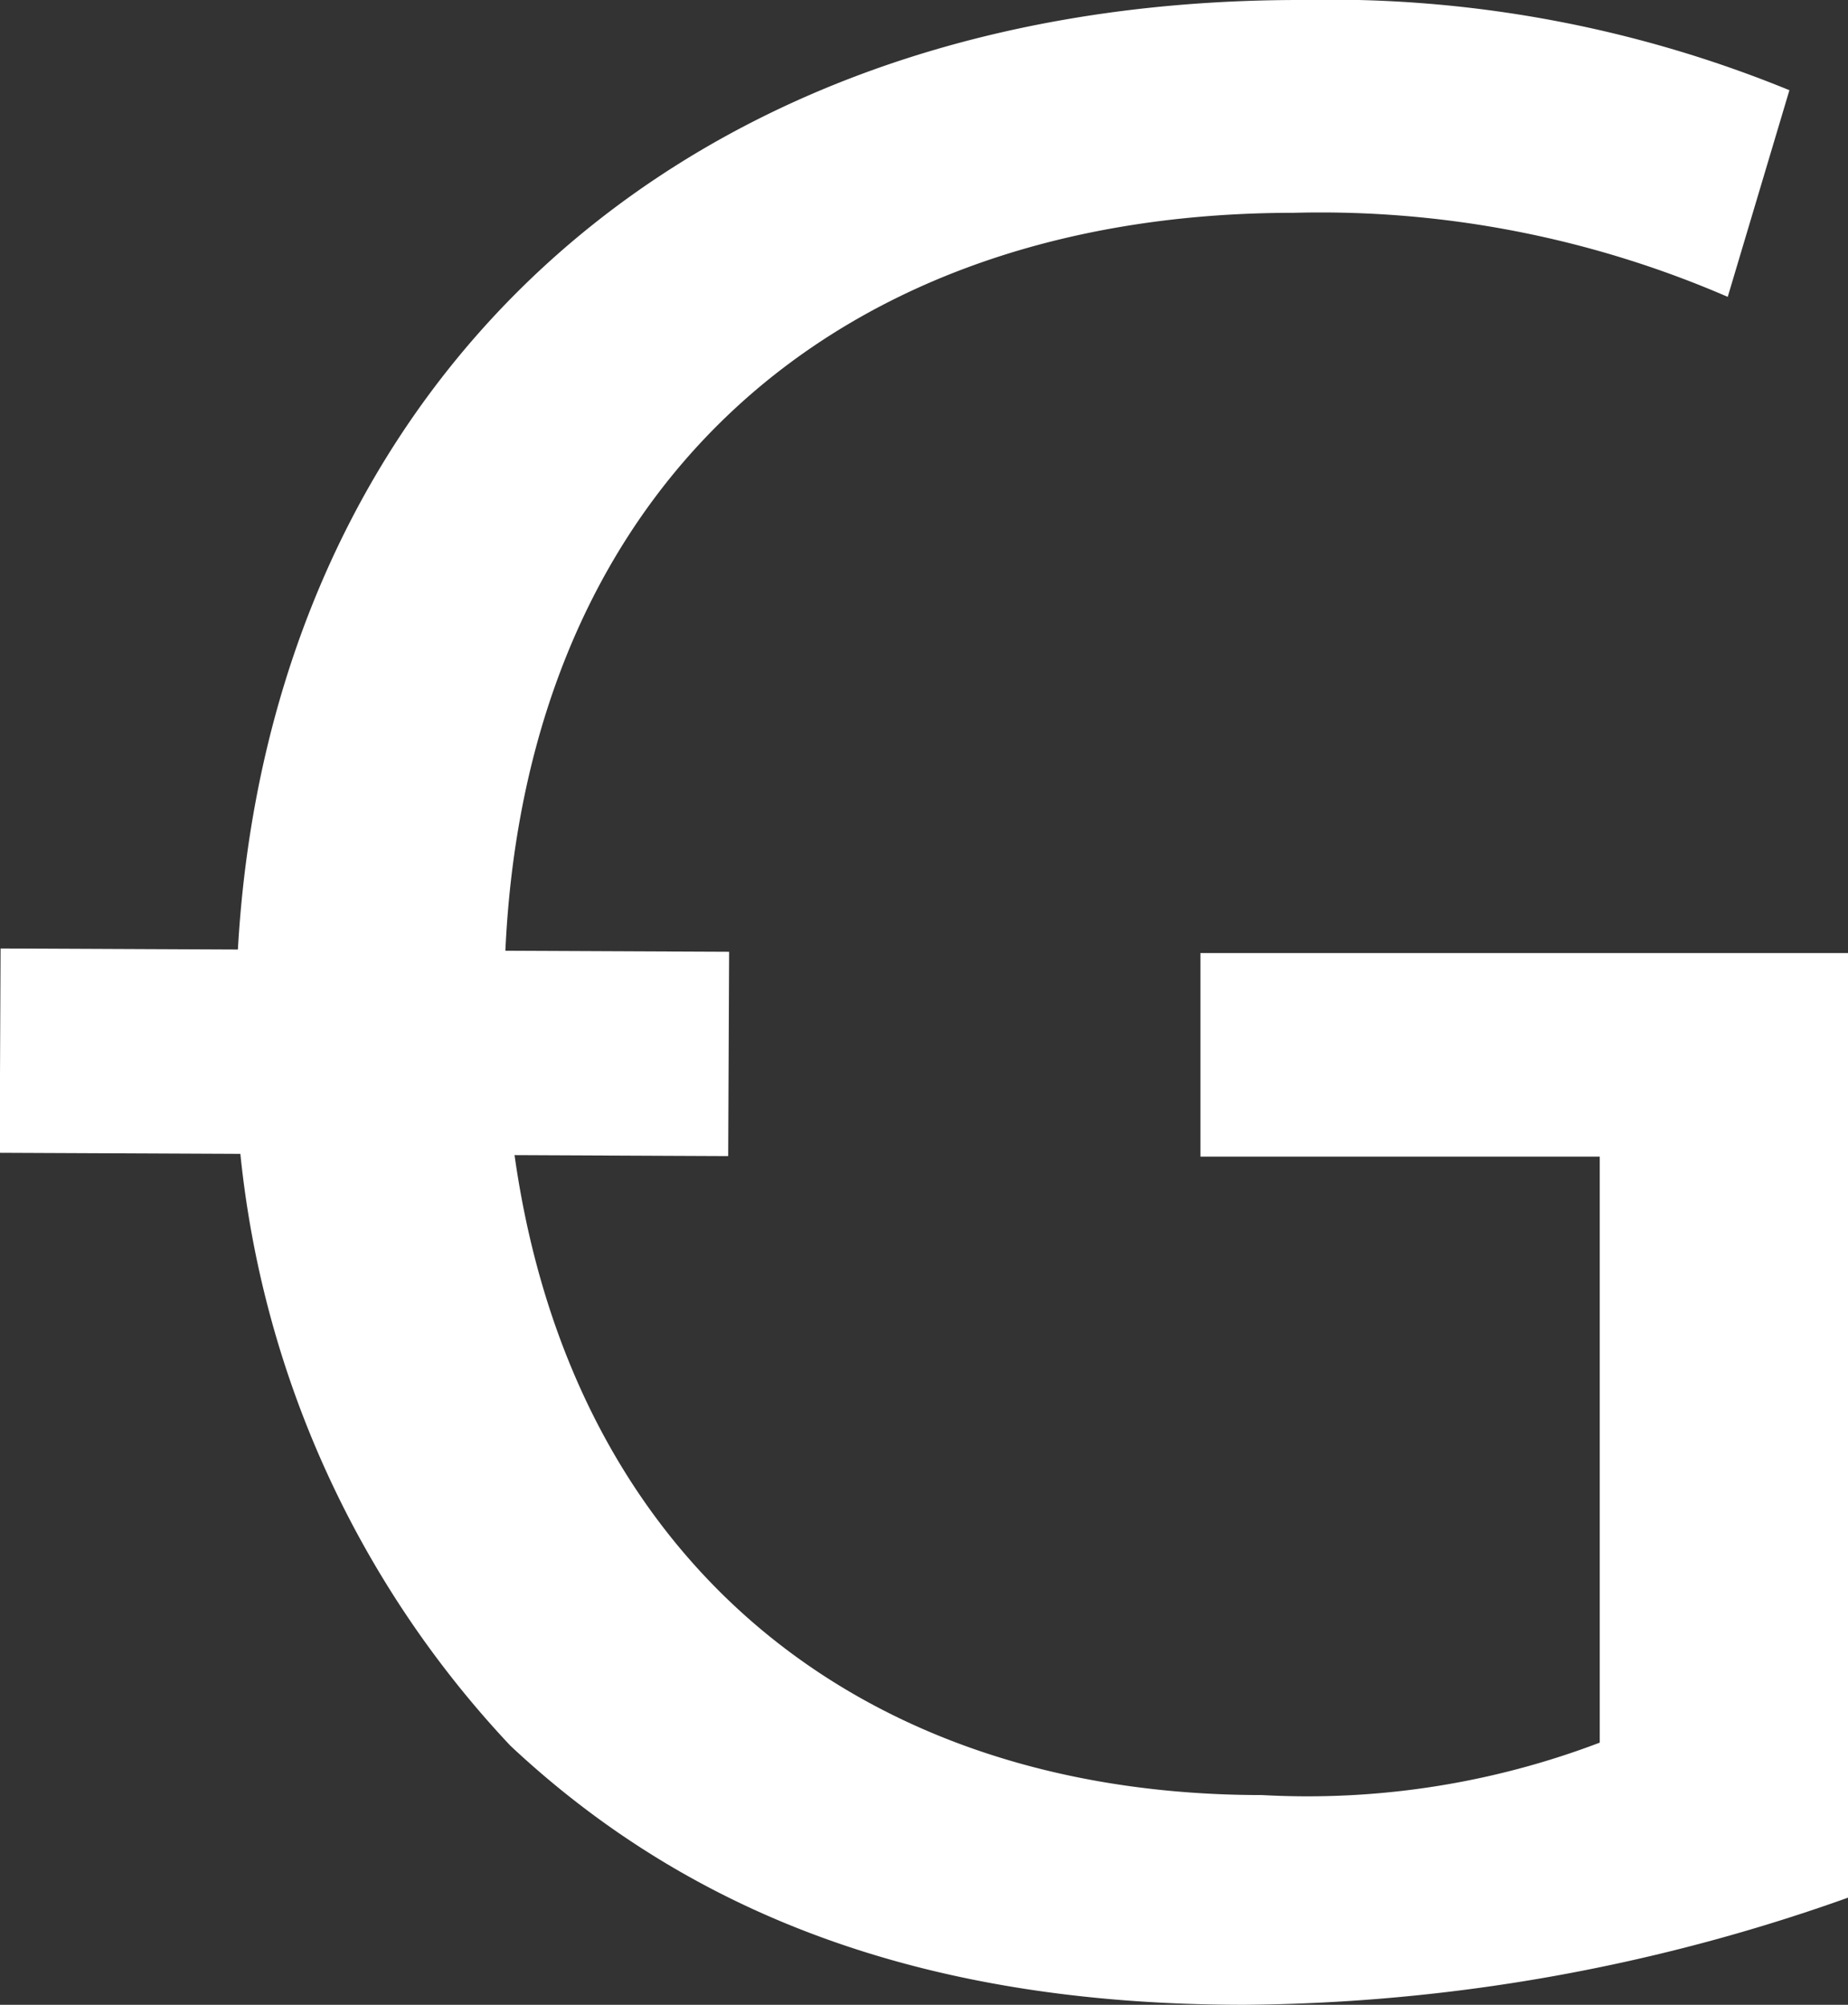 <svg xmlns="http://www.w3.org/2000/svg" viewBox="0 0 23.97 26"><rect x="0" y="0" width="23.97" height="26" fill="#333333" stroke="none"/><path d="M24,24.6A23.78,23.78,0,0,1,16.14,26c-3.85,0-7-1-9.52-3.36a13.13,13.13,0,0,1-3.56-9.49C3.1,5.55,8.32,0,16.86,0a15.75,15.75,0,0,1,6.35,1.17l-.8,2.68a13.28,13.28,0,0,0-5.63-1.09C10.59,2.76,6.54,6.61,6.54,13s3.9,10.28,9.83,10.28a10.66,10.66,0,0,0,4.38-.68V15H15.57V12.36H24Z" fill="#fff"/><rect fill="#fff" x="3.41" y="8.92" width="2.65" height="9.45" transform="translate(-8.94 18.32) rotate(-89.74)"/></svg>
